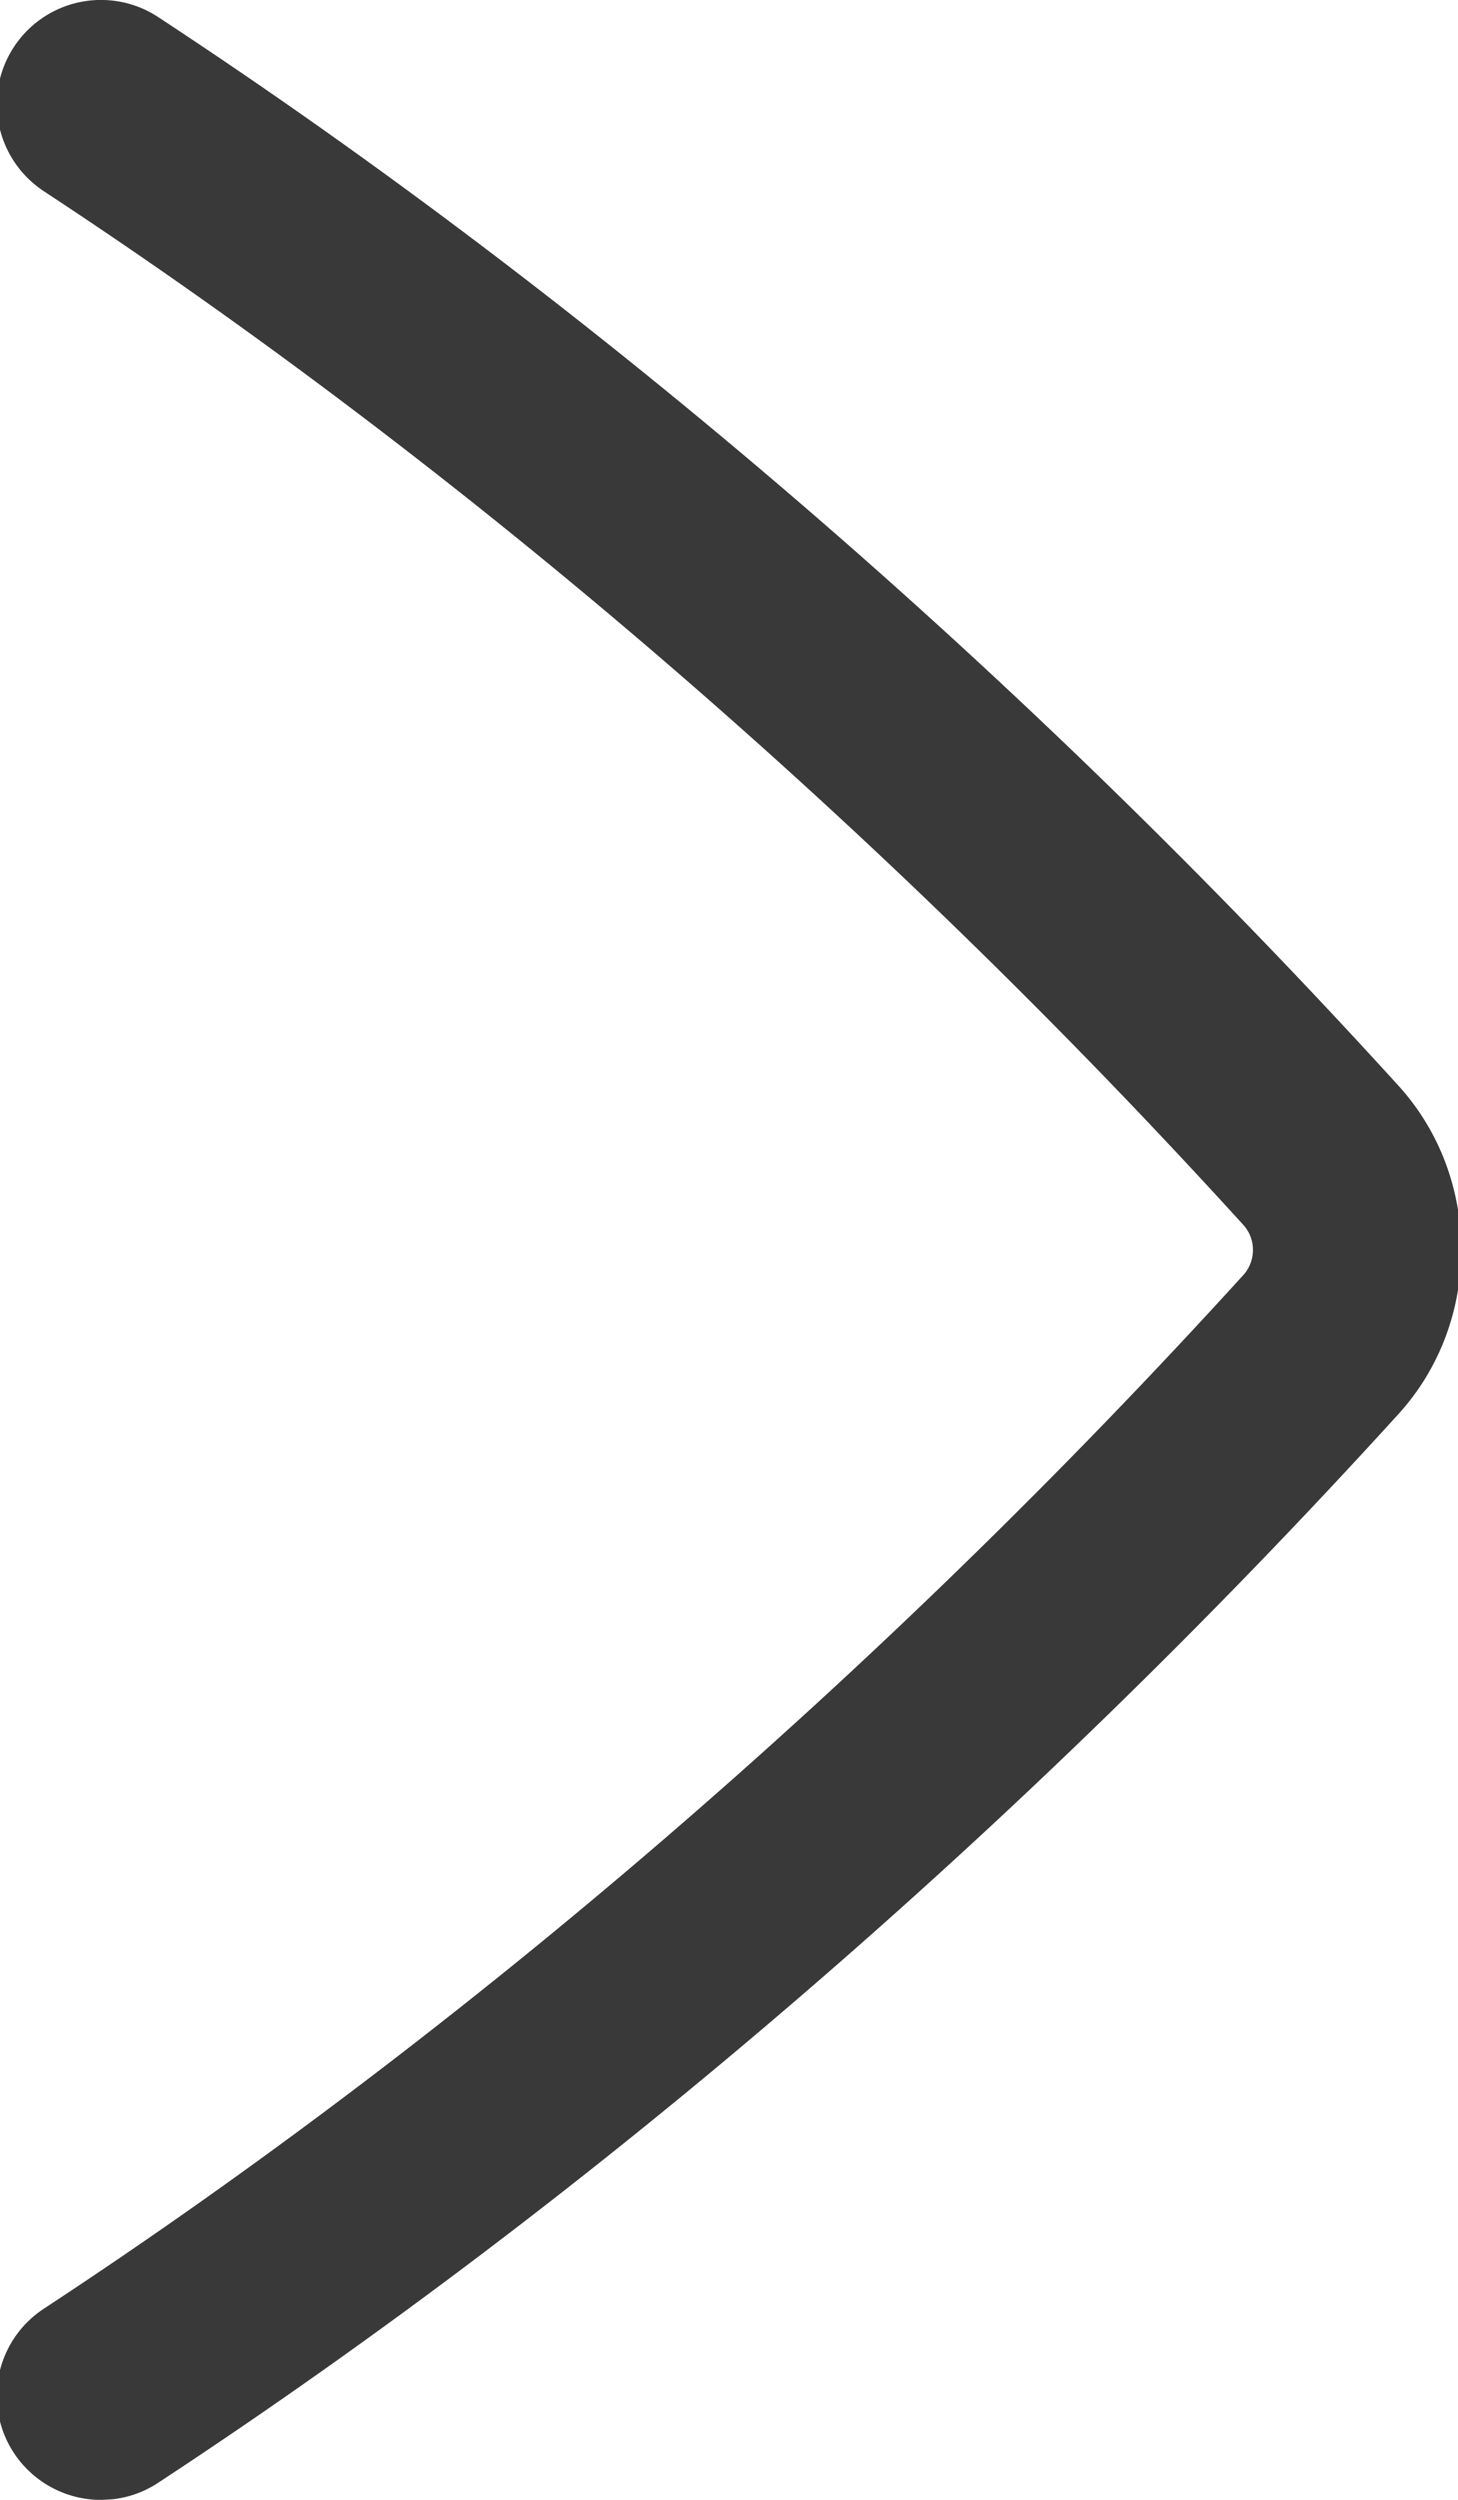 <svg xmlns="http://www.w3.org/2000/svg" width="14" height="24" viewBox="0 0 14 24">
  <path fill="#39393A" fill-rule="evenodd" d="M11.971,28.001 C11.528,28.001 11.138,27.711 11.011,27.288 C10.884,26.864 11.051,26.407 11.421,26.165 C15.479,23.5 19.465,20.064 22.948,16.231 C23.059,16.097 23.059,15.902 22.947,15.769 C19.464,11.936 15.477,8.501 11.421,5.836 C11.122,5.639 10.951,5.299 10.971,4.942 C10.992,4.585 11.201,4.267 11.52,4.106 C11.839,3.946 12.22,3.967 12.519,4.164 C16.715,6.92 20.832,10.467 24.428,14.423 C25.232,15.307 25.232,16.692 24.429,17.575 C20.834,21.531 16.716,25.079 12.519,27.836 C12.389,27.922 12.241,27.976 12.087,27.994 L11.971,28.001 Z" transform="translate(-11 -4)"/>
</svg>

